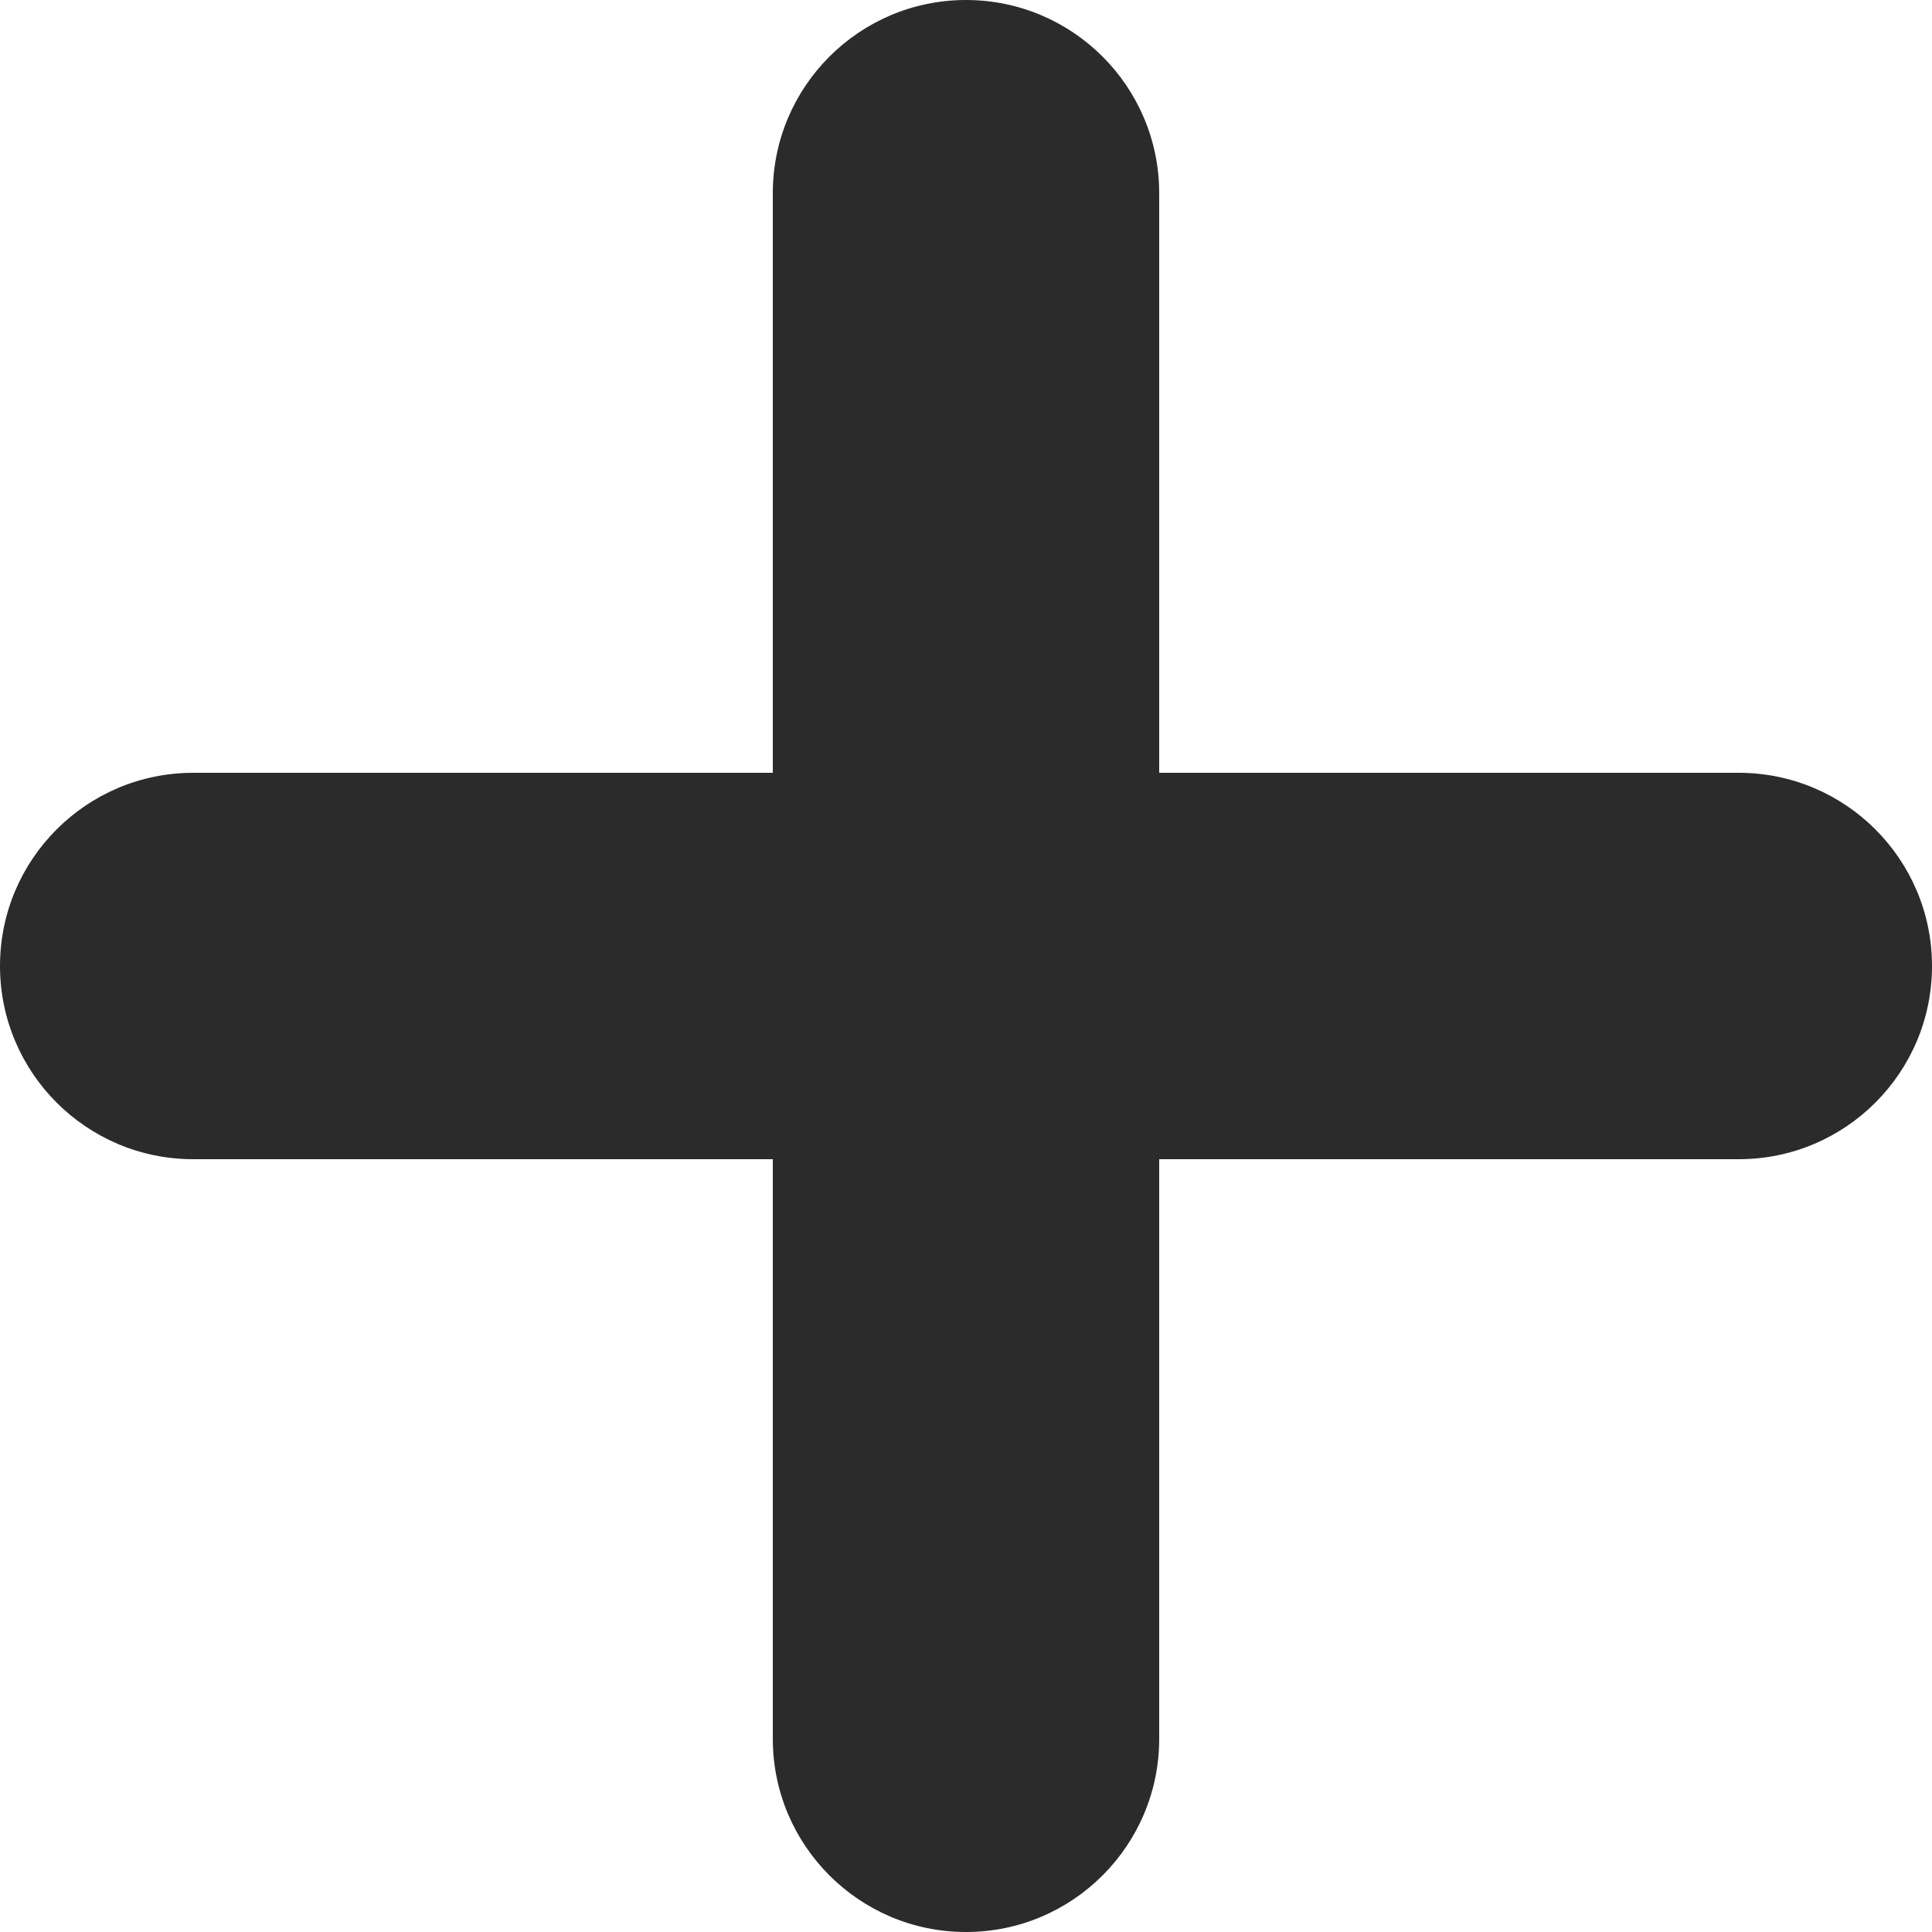 <svg width="5" height="5" viewBox="0 0 5 5" fill="none" xmlns="http://www.w3.org/2000/svg">
<path fill="#2b2b2b" d="M2.5 0C2.776 0 3 0.224 3 0.5V2H4.5C4.776 2 5 2.224 5 2.5C5 2.776 4.776 3 4.5 3H3V4.5C3 4.776 2.776 5 2.5 5C2.224 5 2 4.776 2 4.5V3H0.5C0.224 3 0 2.776 0 2.5C0 2.224 0.224 2 0.5 2H2V0.5C2 0.224 2.224 0 2.5 0Z"/>
</svg>
